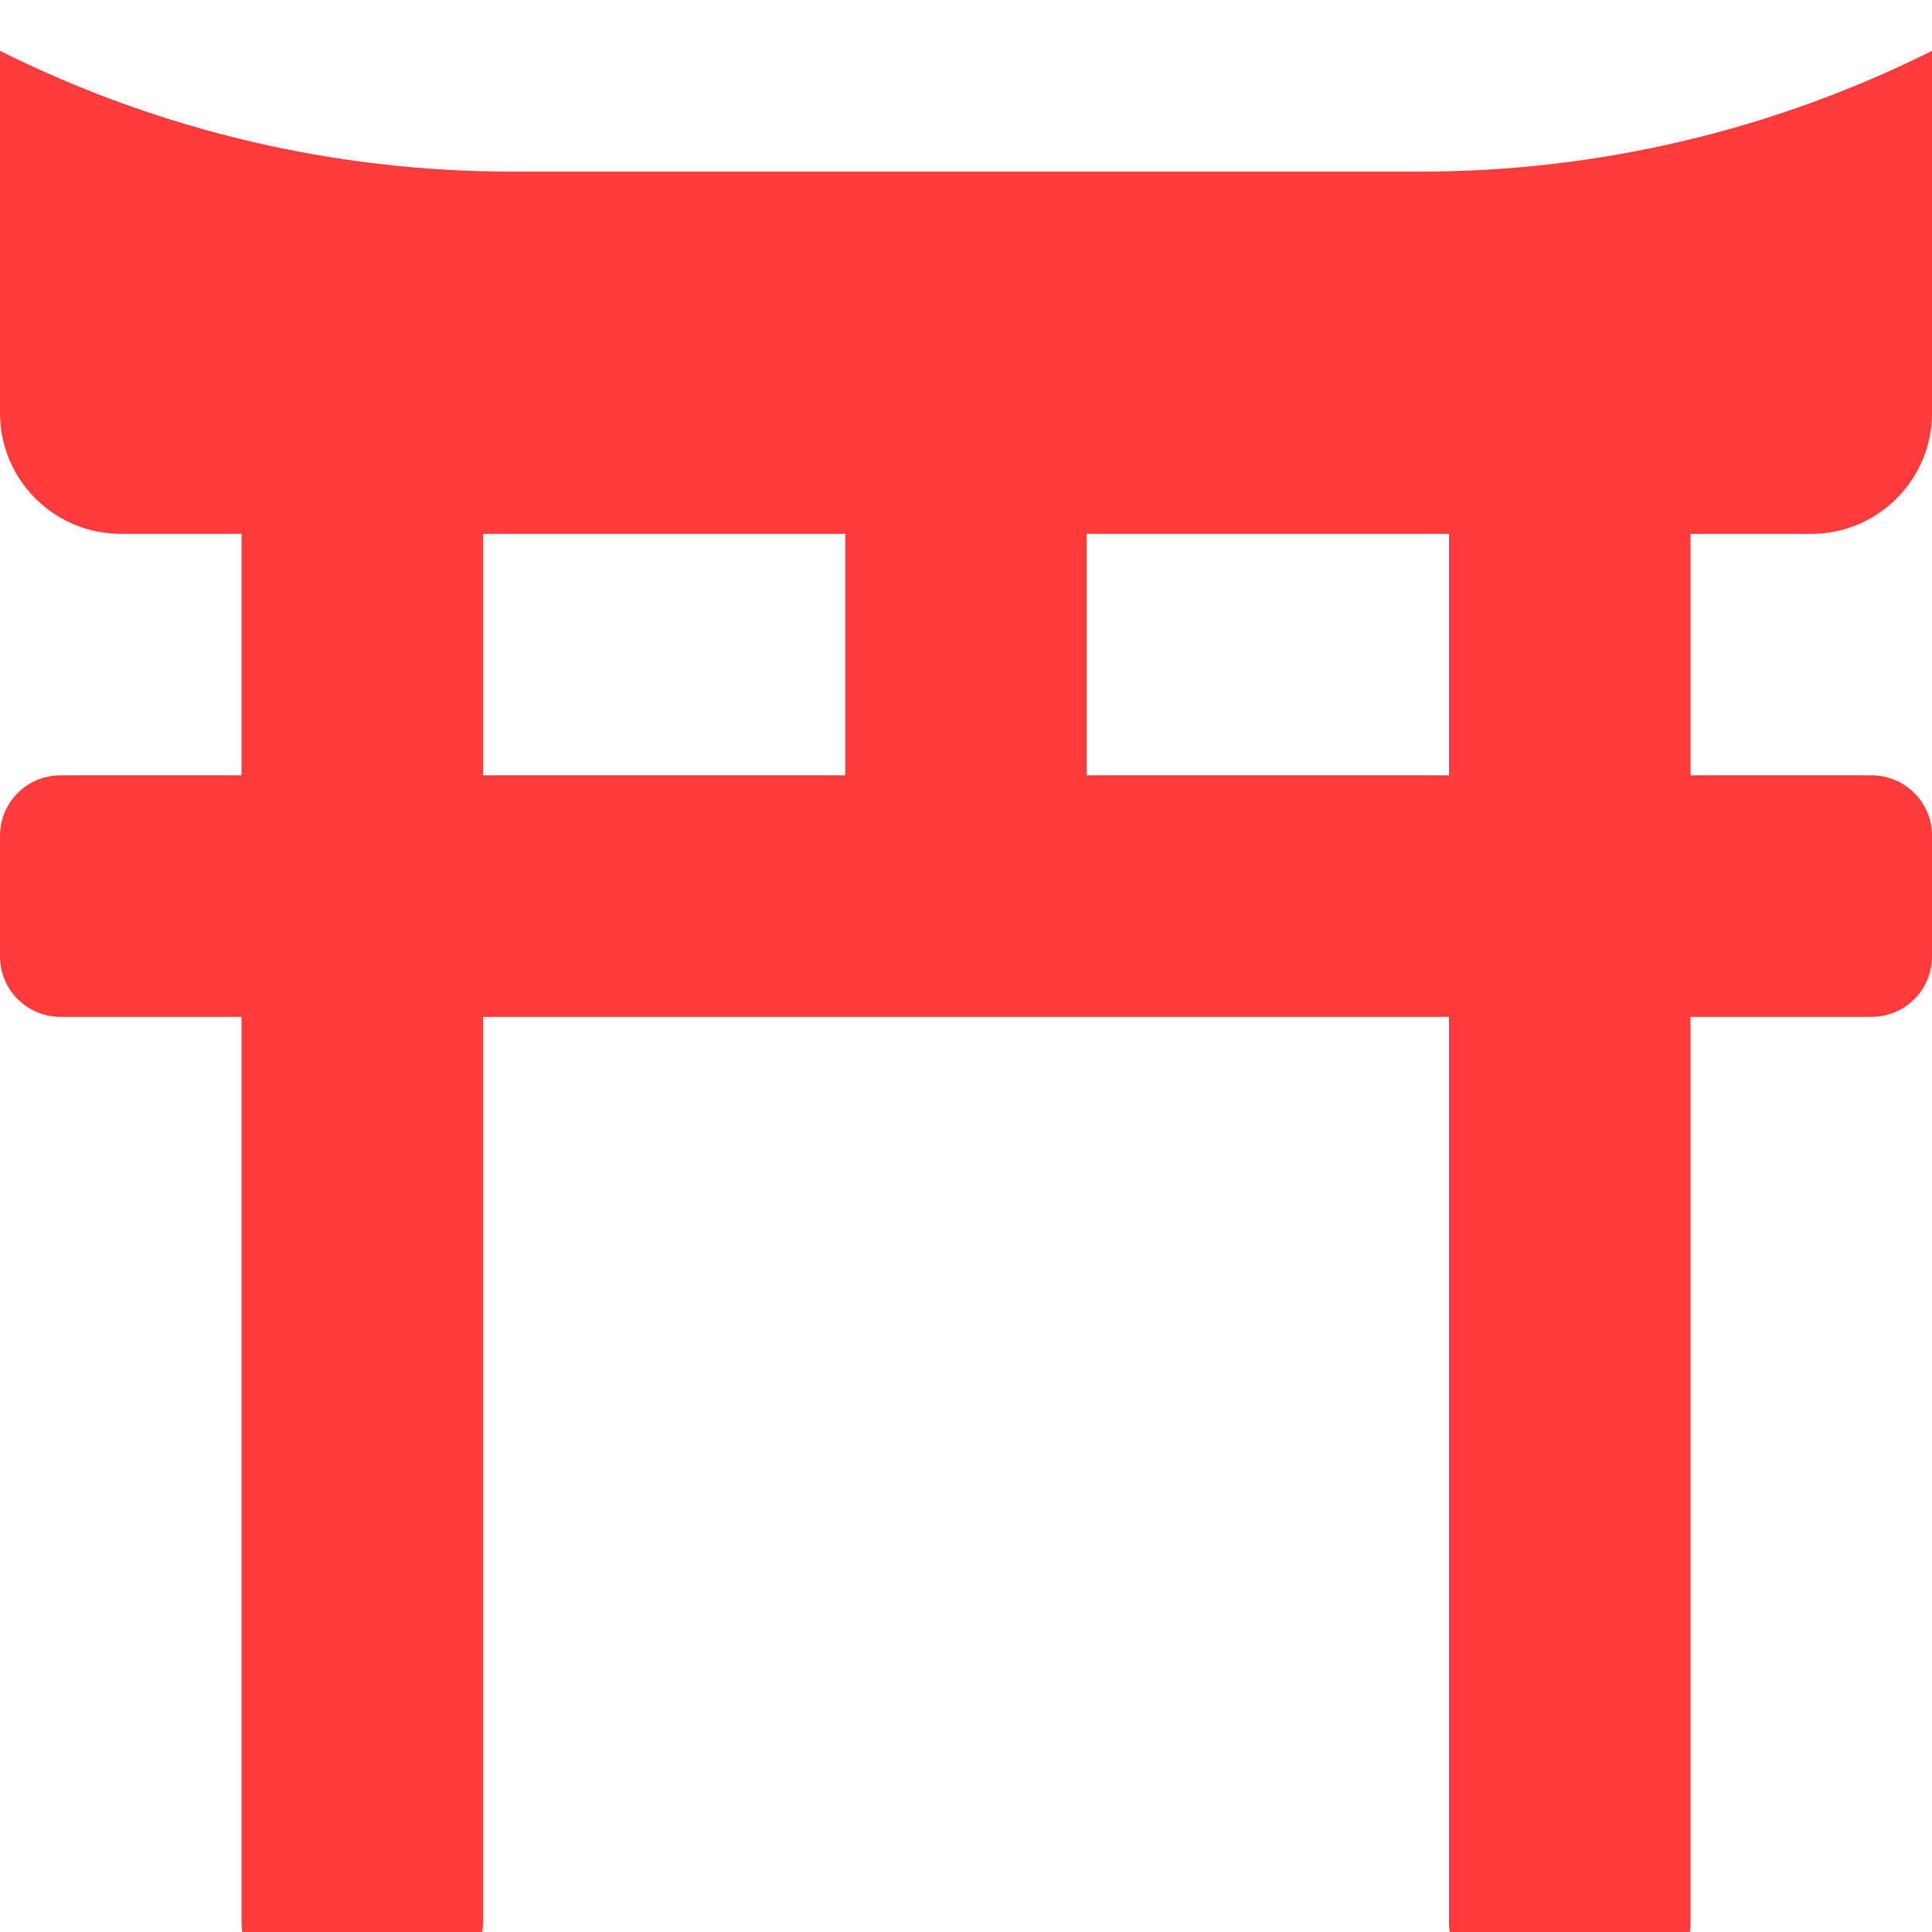 <svg width="38" height="38" viewBox="0 0 38 38" fill="none" xmlns="http://www.w3.org/2000/svg">
<g clip-path="url(#clip0_264_293)">
<path d="M27.94 3.375H10.06C6.568 3.375 3.124 2.562 0 1L0 8.125C0 9.436 1.064 10.5 2.375 10.5H4.75V15.25H1.188C0.531 15.25 0 15.781 0 16.438V18.812C0 19.469 0.531 20 1.188 20H4.75V37.812C4.75 38.469 5.281 39 5.938 39H8.312C8.969 39 9.5 38.469 9.5 37.812V20H28.5V37.812C28.5 38.469 29.031 39 29.688 39H32.062C32.719 39 33.25 38.469 33.25 37.812V20H36.812C37.469 20 38 19.469 38 18.812V16.438C38 15.781 37.469 15.25 36.812 15.25H33.25V10.5H35.625C36.936 10.5 38 9.436 38 8.125V1C34.876 2.562 31.432 3.375 27.94 3.375ZM9.5 10.5H16.625V15.25H9.5V10.5ZM28.5 15.25H21.375V10.5H28.5V15.25Z" fill="#FF3B3B"/>
</g>
<defs>
<clipPath id="clip0_264_293">
<rect width="38" height="38" fill="white"/>
</clipPath>
</defs>
</svg>
